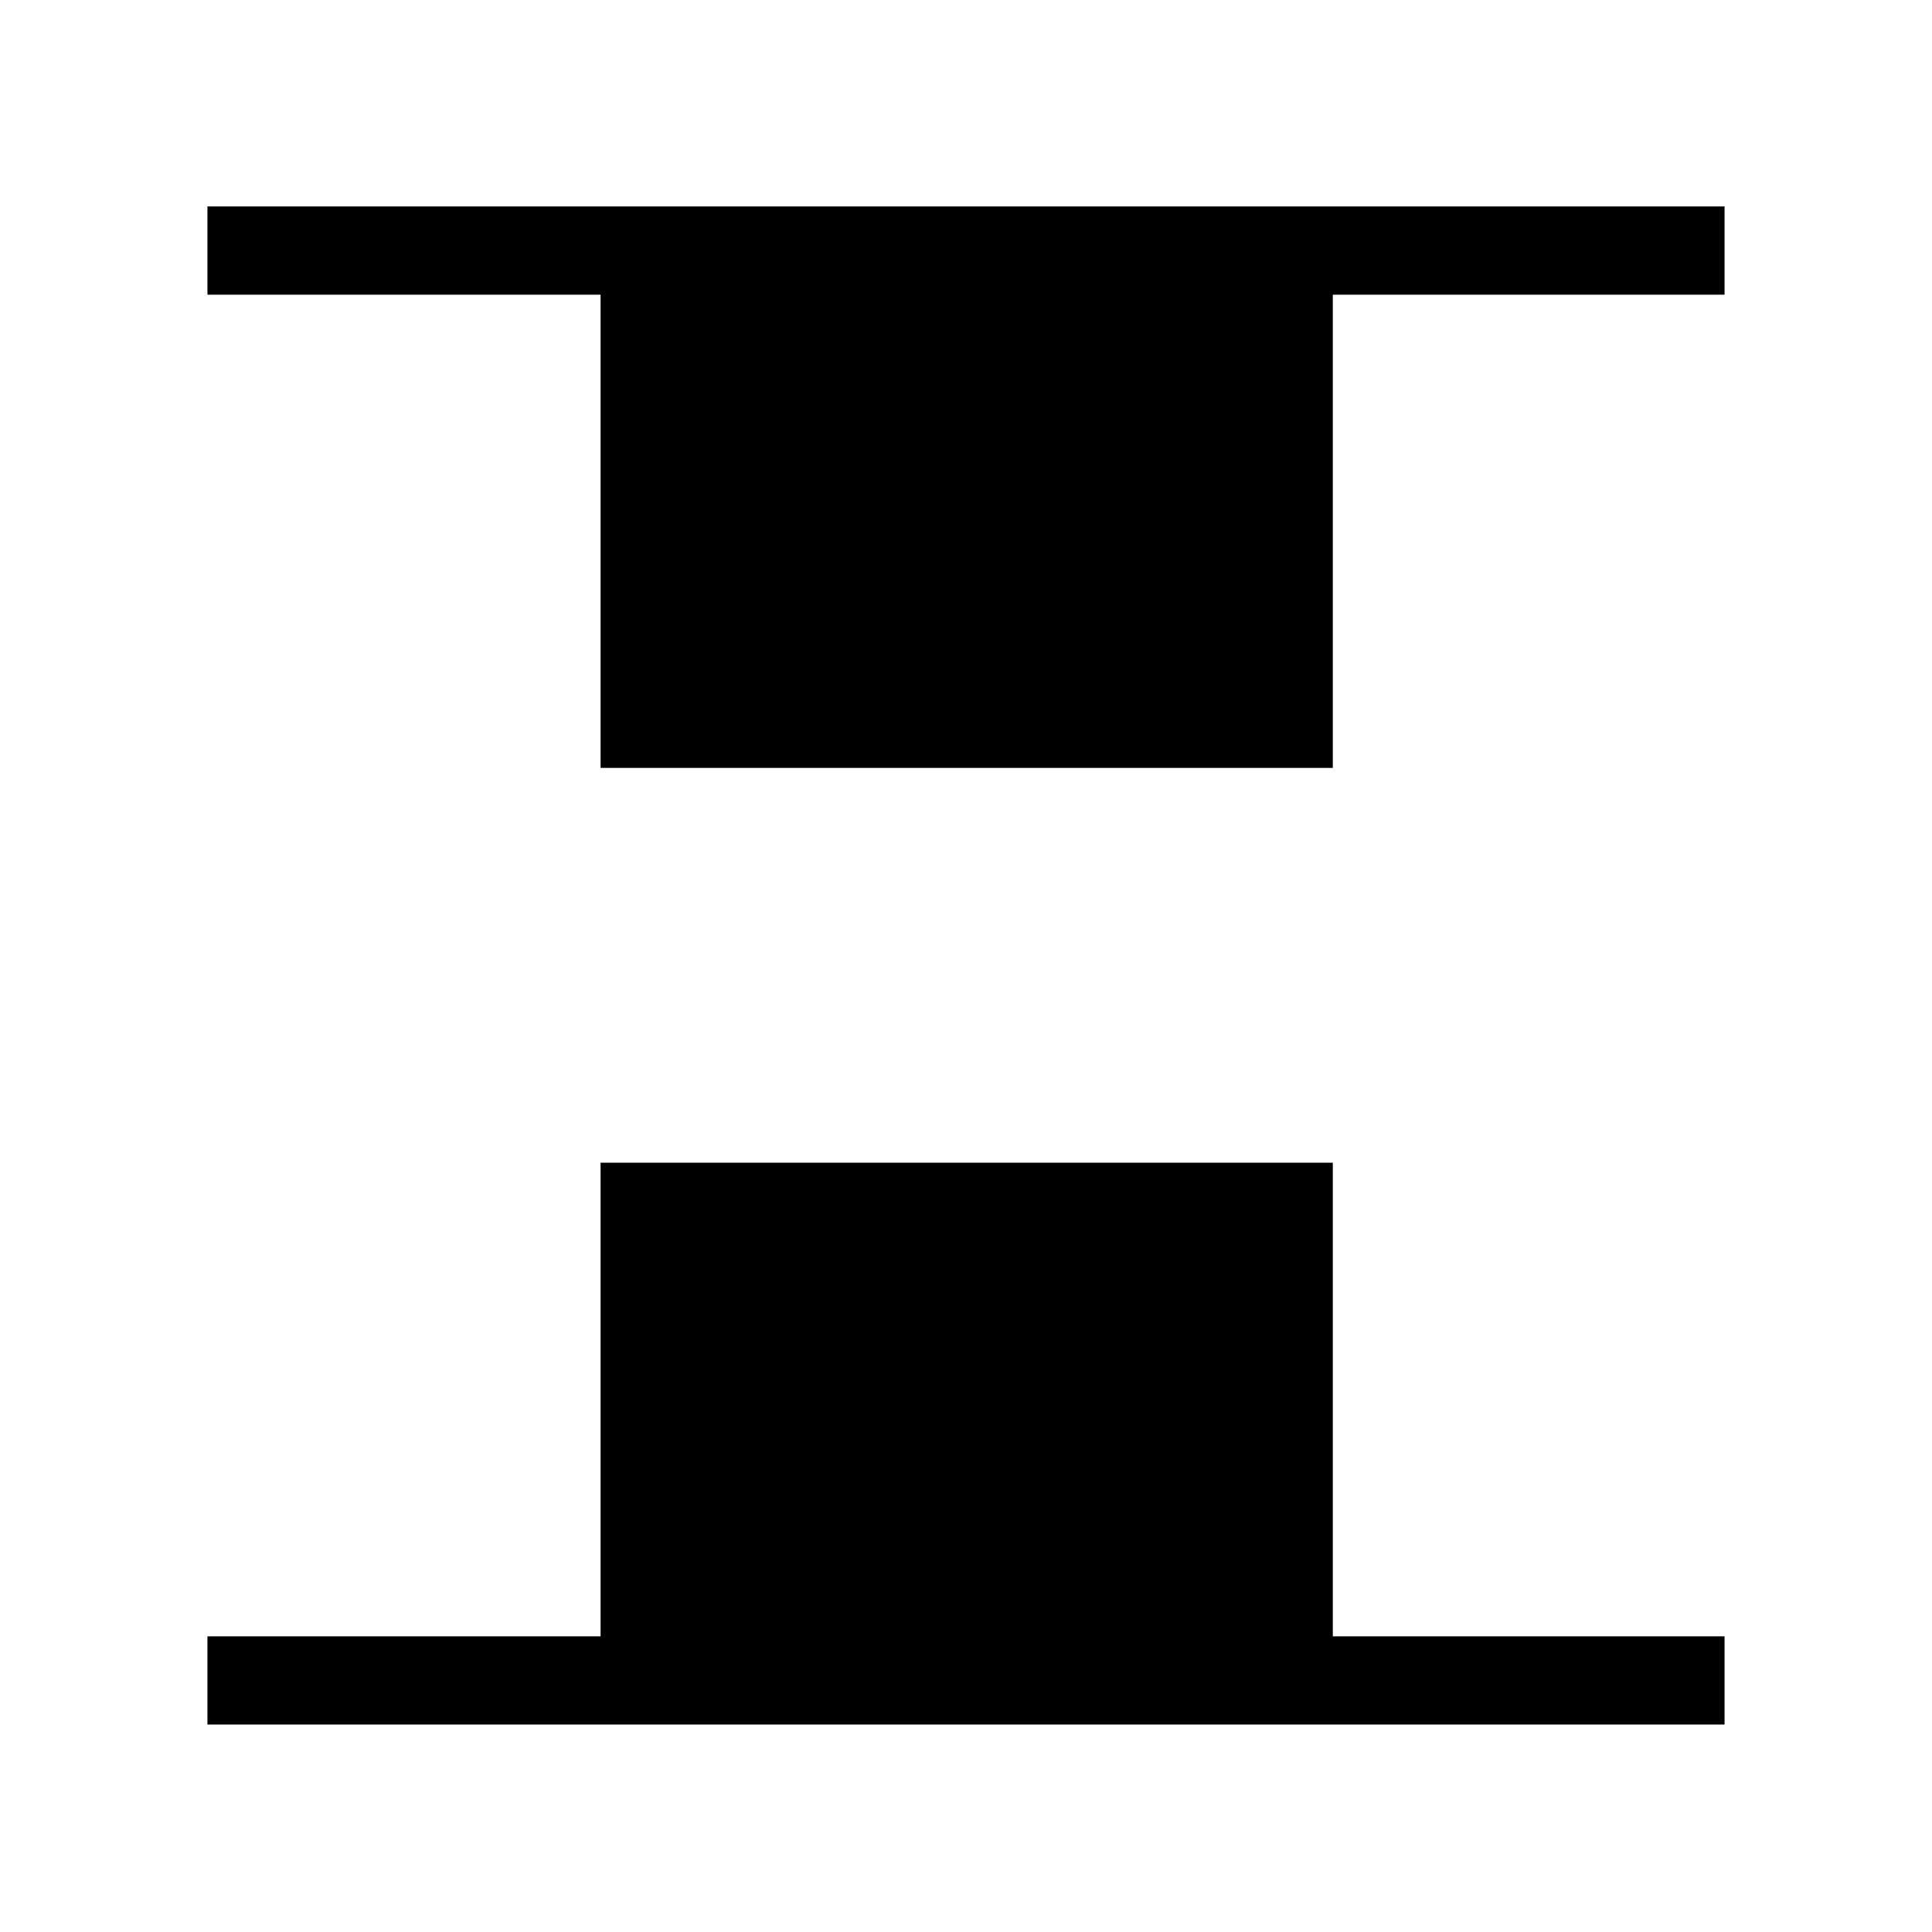 <svg xmlns="http://www.w3.org/2000/svg" height="48" viewBox="0 96 960 960" width="48"><path d="M298.424 477.576V242.423H103.078v-43.845h753.844v43.845H662.269v235.153H298.424ZM103.078 952.922v-43.845h195.346V673.731h363.845v235.346h194.653v43.845H103.078Z"/></svg>